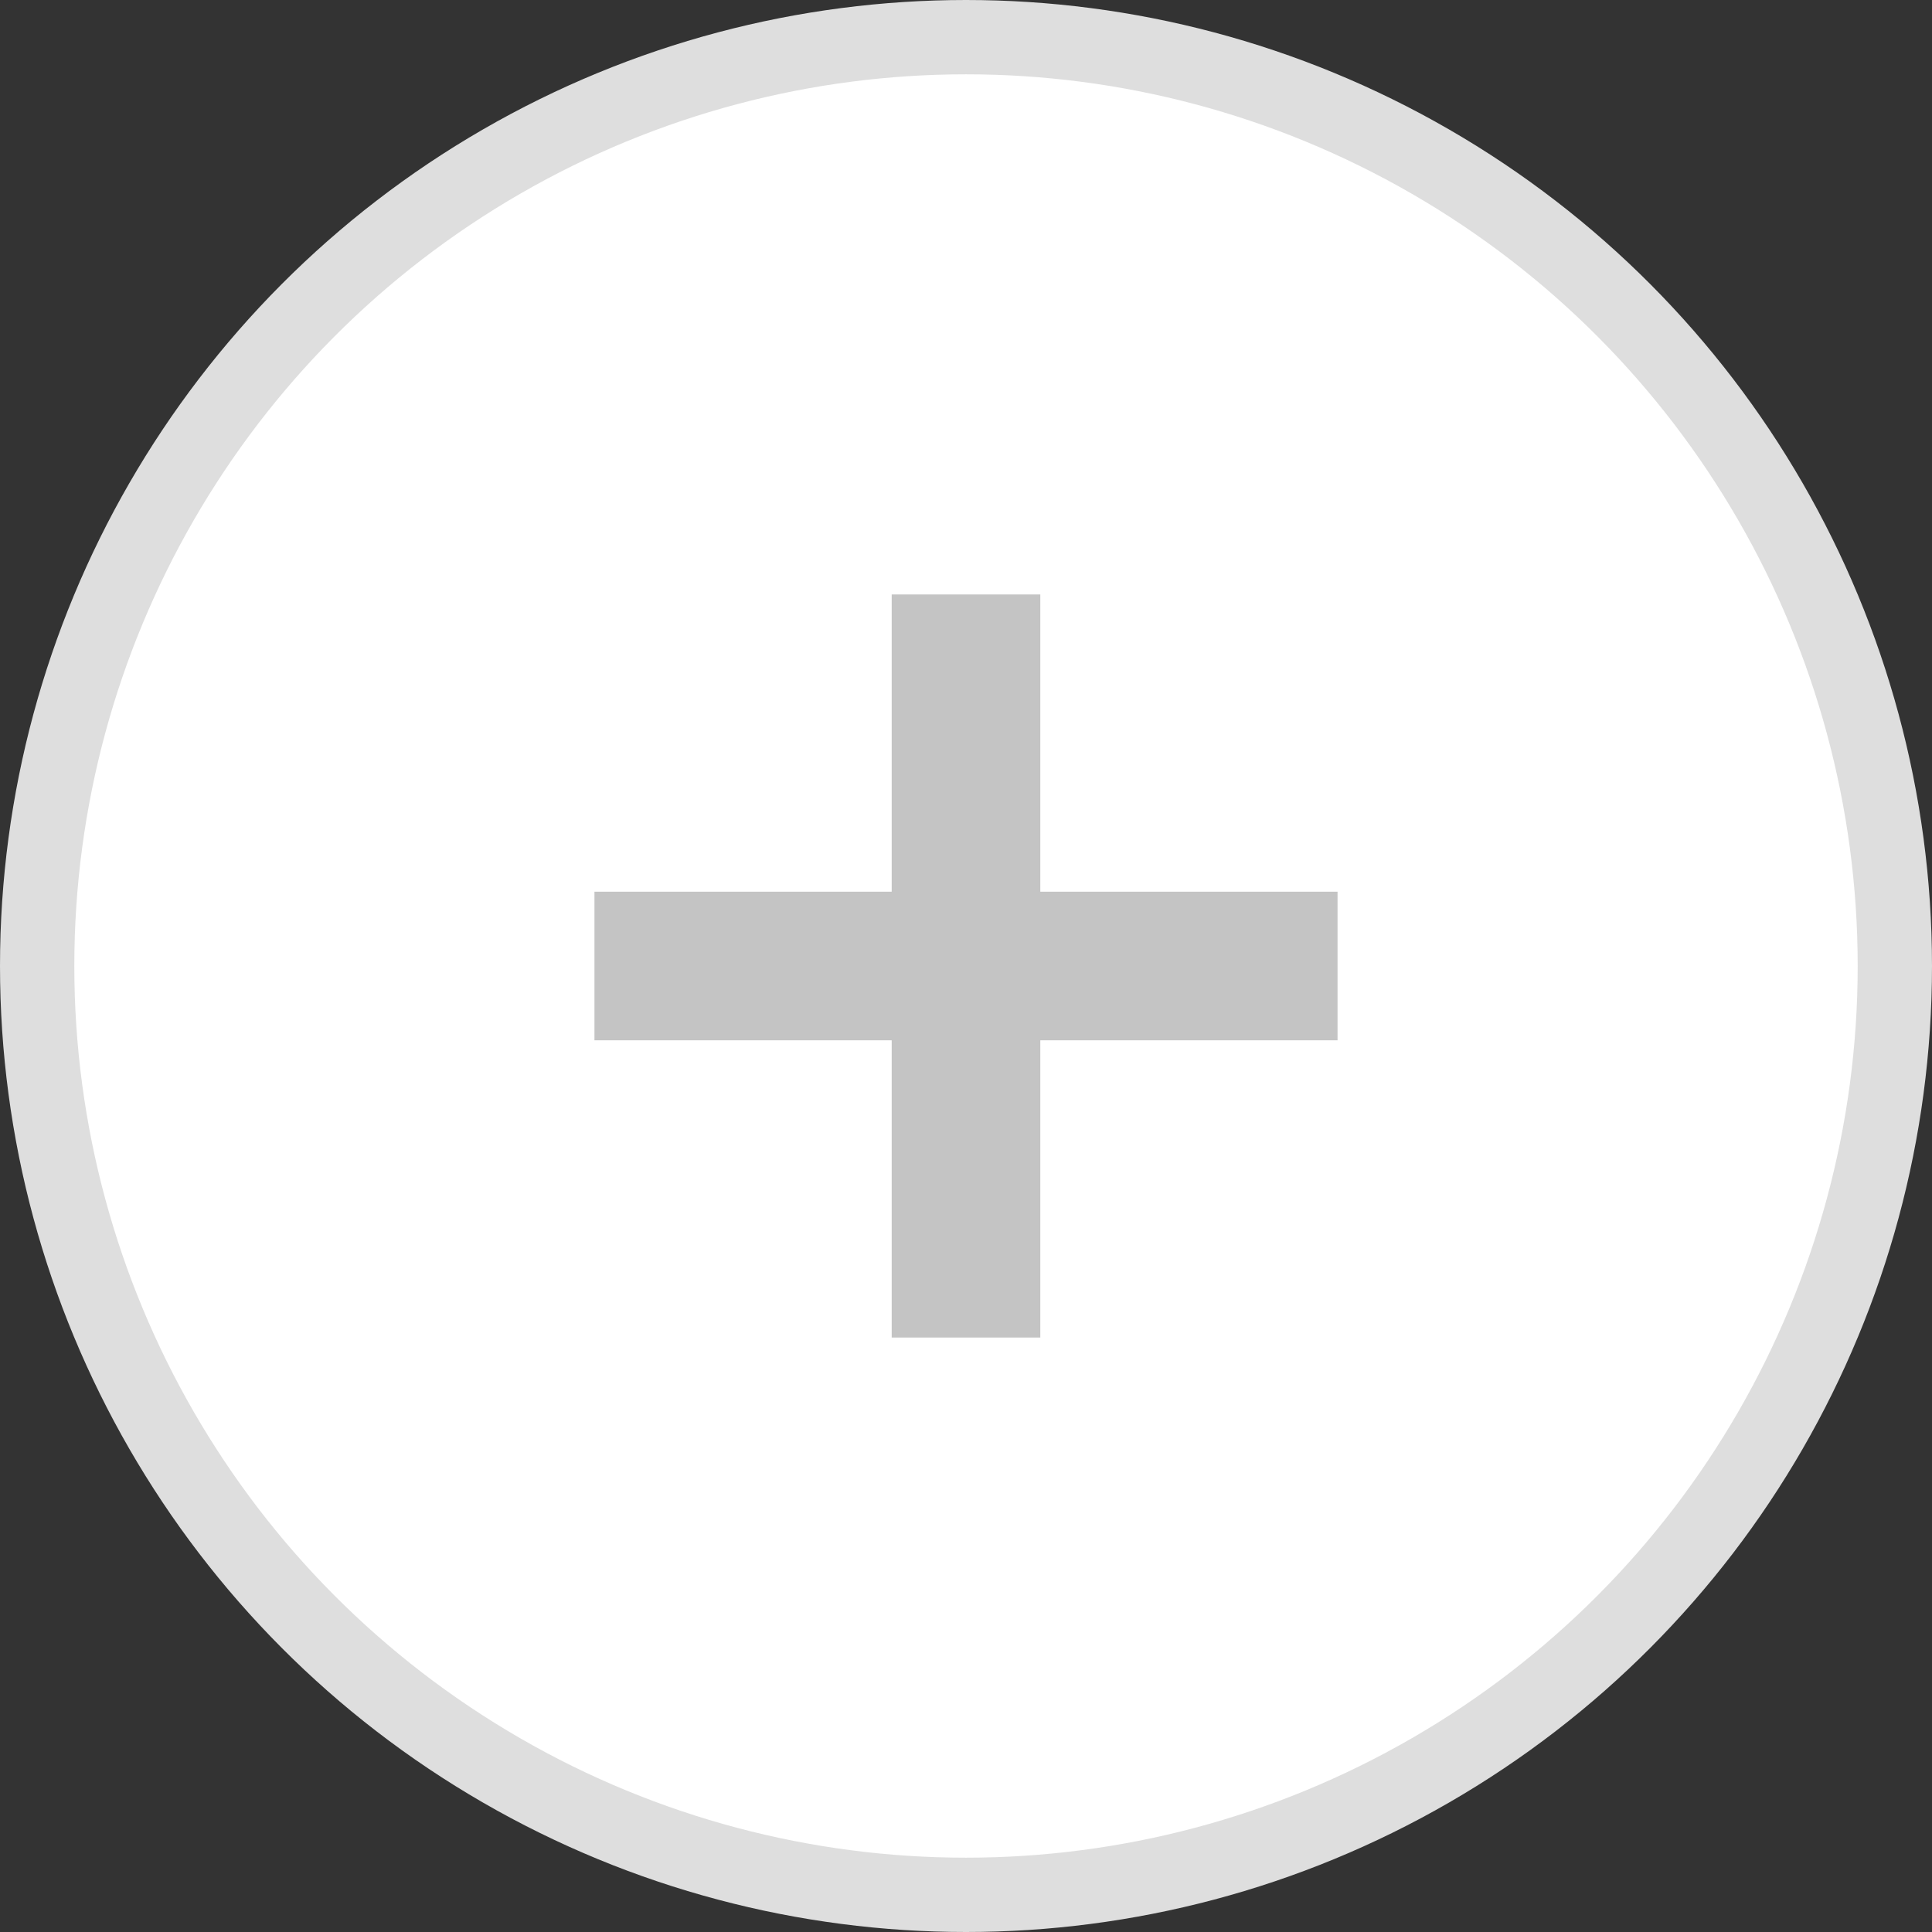 <svg width="26" height="26" viewBox="0 0 26 26" fill="none" xmlns="http://www.w3.org/2000/svg">
<rect x="0" y="0" width="26" height="26" fill="#333333" stroke="none"/>
<circle cx="13" cy="13" r="12.5" fill="white" stroke="#DEDEDE"/>
<rect x="12" y="8" width="2" height="10" fill="#C4C4C4"/>
<rect x="8" y="12" width="10" height="2" fill="#C4C4C4"/>
</svg>
